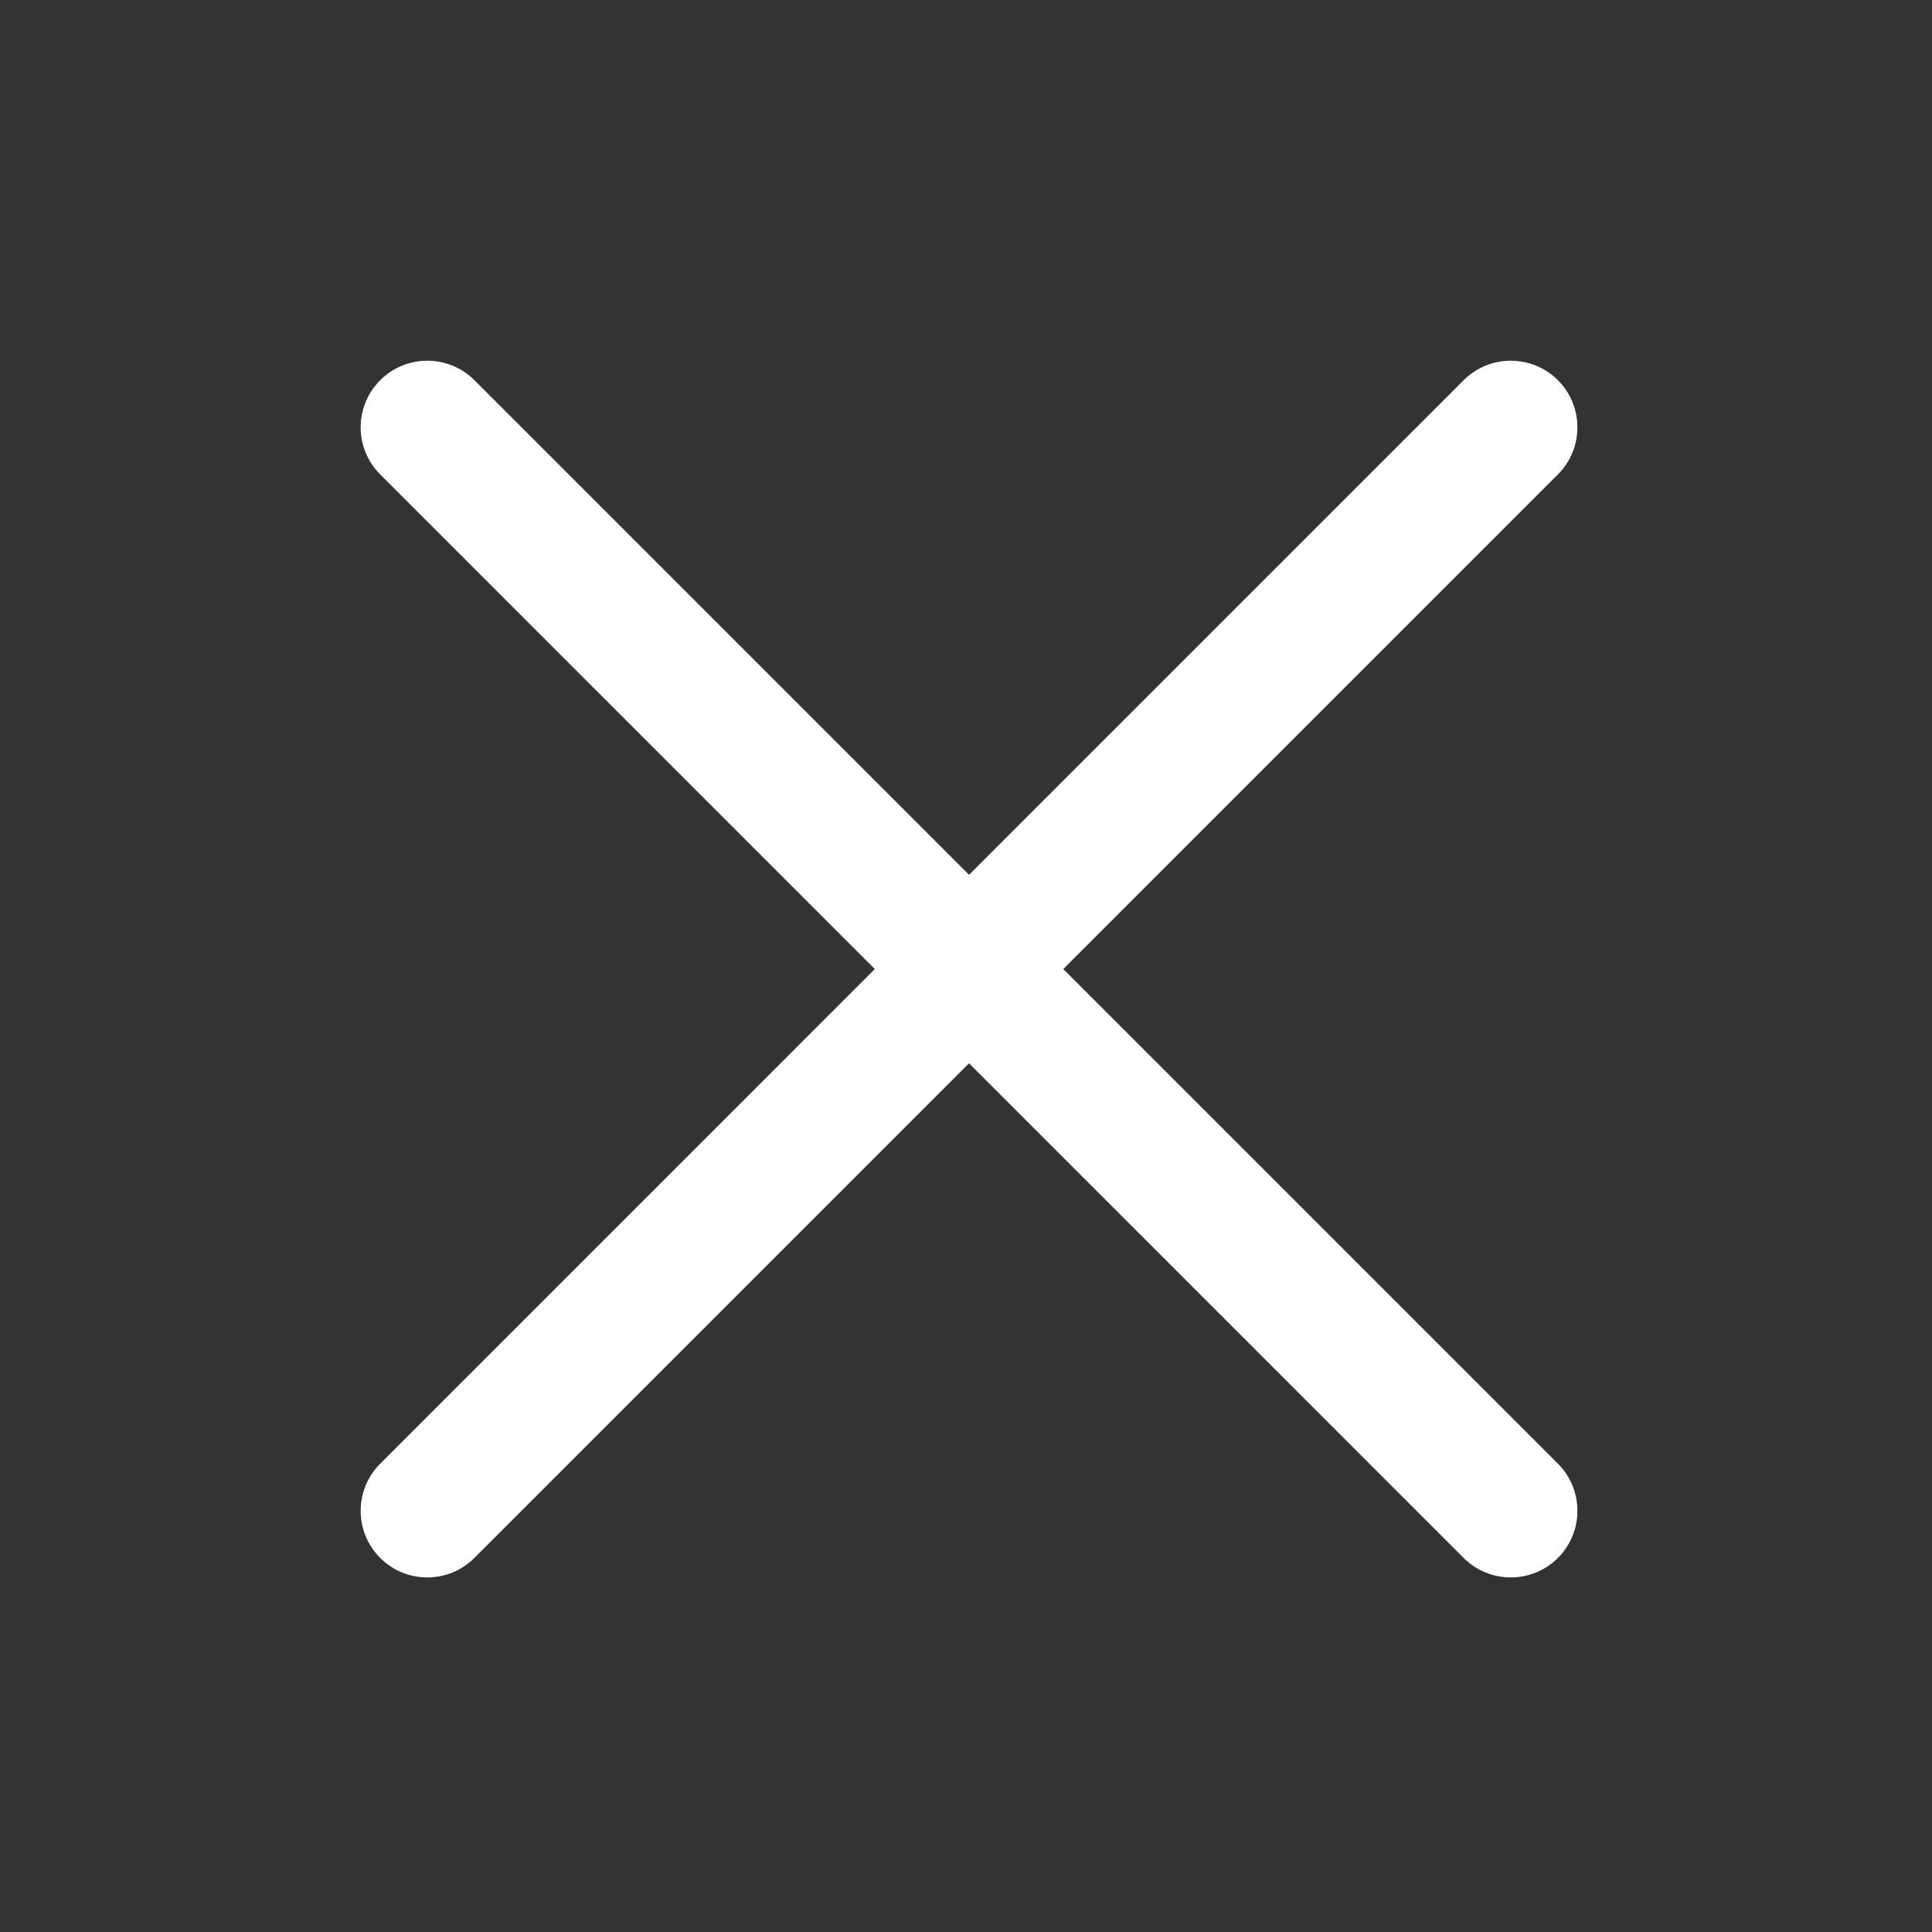 <svg width="29" height="29" viewBox="0 0 29 29" fill="none" xmlns="http://www.w3.org/2000/svg">
<rect x="0" y="0" width="29" height="29" fill="#333333" stroke="none"/>
<path d="M5.707 23.385C5.316 22.994 5.316 22.361 5.707 21.971L21.97 5.707C22.361 5.317 22.994 5.317 23.385 5.707C23.775 6.098 23.775 6.731 23.385 7.121L7.121 23.385C6.731 23.775 6.097 23.775 5.707 23.385Z" fill="white"/>
<path d="M5.707 5.707C5.316 6.098 5.316 6.731 5.707 7.121L21.97 23.385C22.361 23.775 22.994 23.775 23.385 23.385C23.775 22.994 23.775 22.361 23.385 21.971L7.121 5.707C6.731 5.317 6.097 5.317 5.707 5.707Z" fill="white"/>
</svg>
